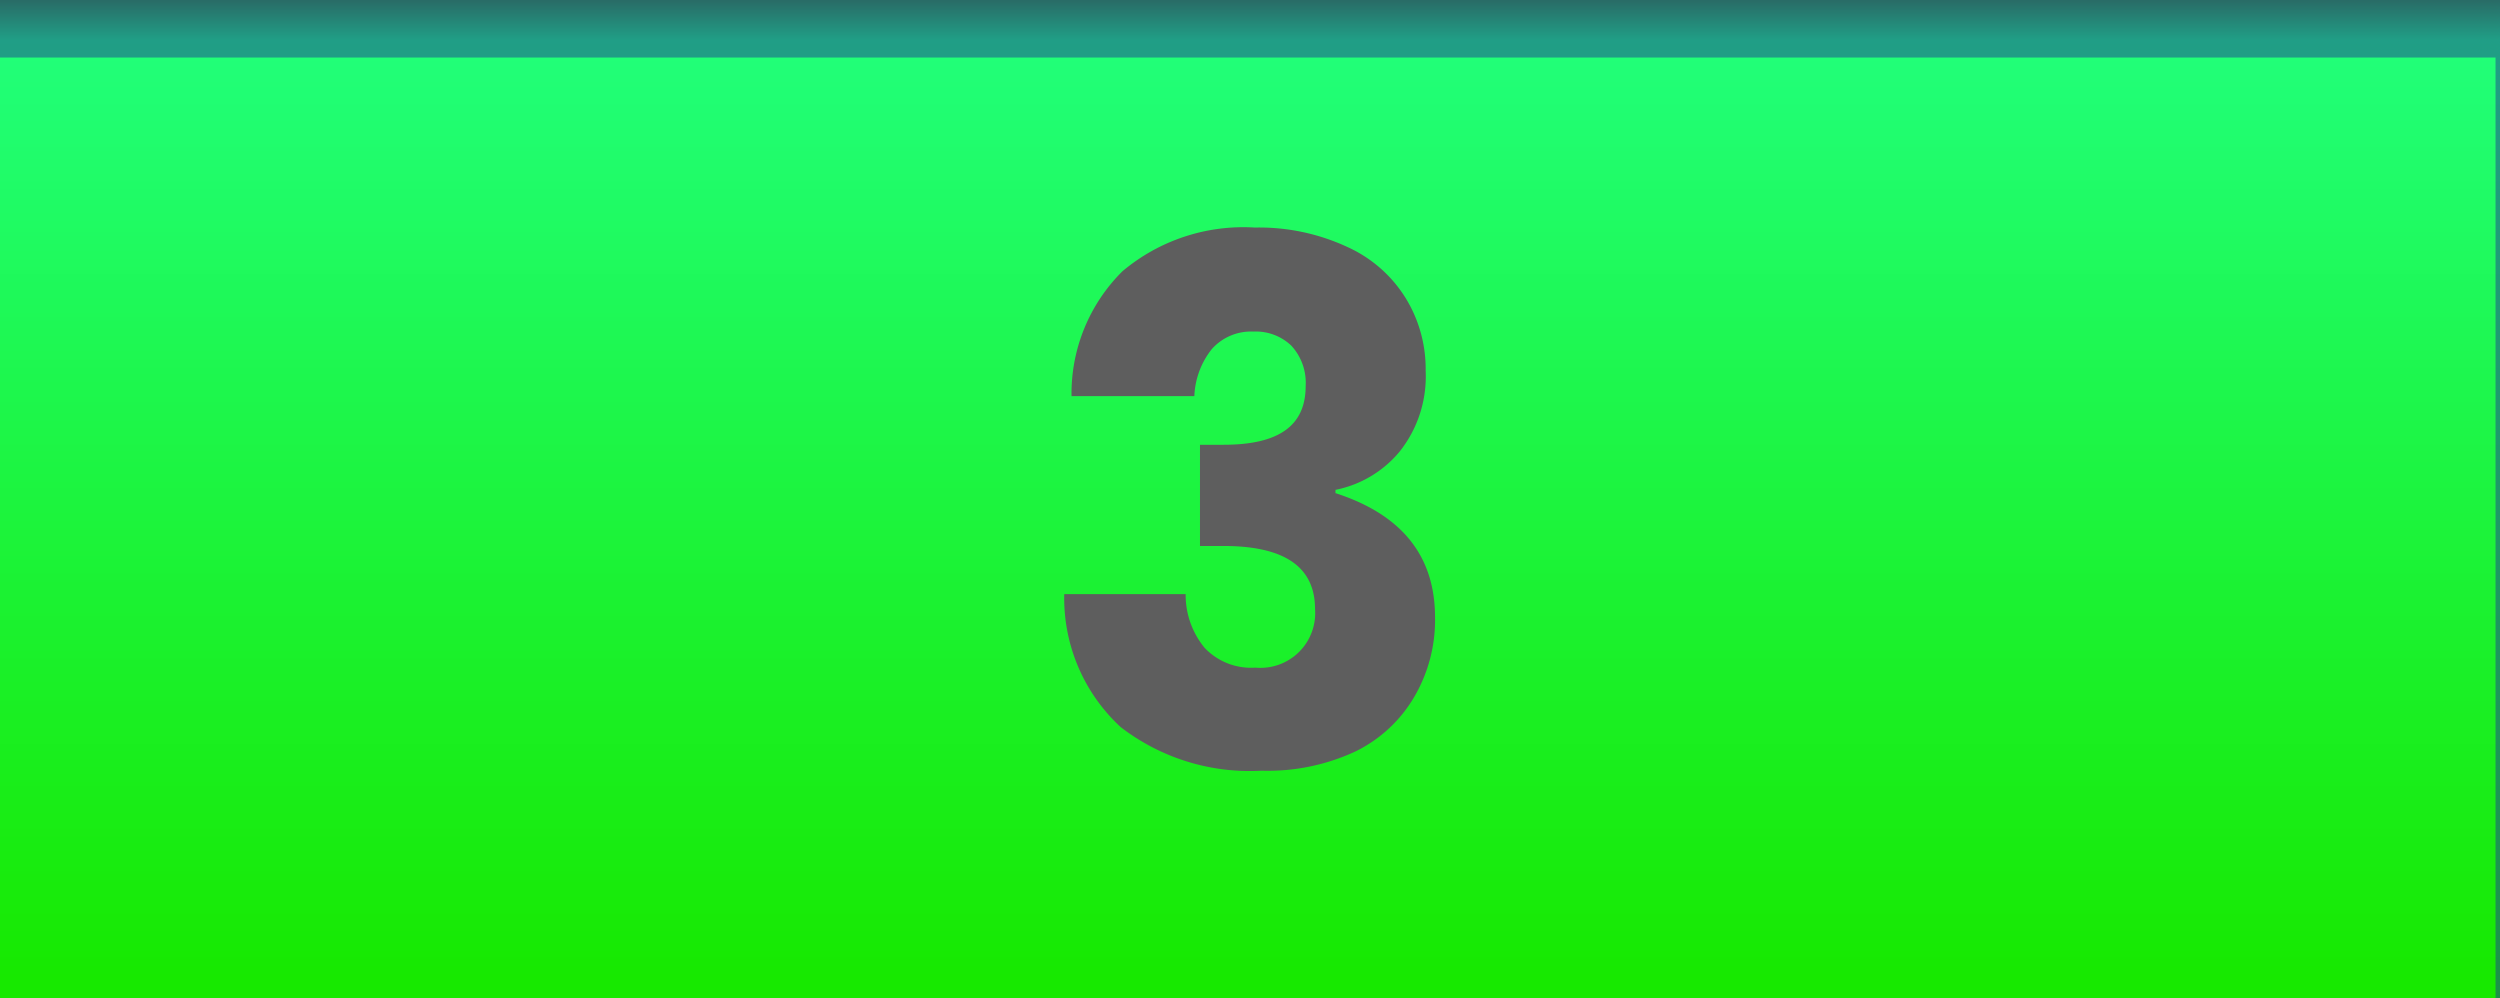 <svg xmlns="http://www.w3.org/2000/svg" xmlns:xlink="http://www.w3.org/1999/xlink" viewBox="0 0 106.46 42.5"><defs><style>.cls-1{fill:url(#Sfumatura_senza_nome_36);}.cls-2{fill:#213f93;opacity:0.5;}.cls-3{fill:#5e5e5e;}</style><linearGradient id="Sfumatura_senza_nome_36" x1="53.23" y1="42.5" x2="53.23" gradientUnits="userSpaceOnUse"><stop offset="0.02" stop-color="#17e900"/><stop offset="0.96" stop-color="#21ff7a"/><stop offset="1" stop-color="#33993b"/></linearGradient></defs><title>Verde 3</title><g id="Livello_2" data-name="Livello 2"><g id="Livello_5" data-name="Livello 5"><rect class="cls-1" width="106.46" height="42.5"/><polygon class="cls-2" points="0 0 0 2.45 106.27 2.45 106.27 42.5 106.46 42.5 106.46 0 0 0"/><path class="cls-3" d="M57.36,10.51a5.66,5.66,0,0,1,2.49,2.17,5.75,5.75,0,0,1,.86,3.11,5.14,5.14,0,0,1-1.1,3.43,4.75,4.75,0,0,1-2.74,1.64V21c2.82.91,4.24,2.67,4.24,5.29a6.47,6.47,0,0,1-.87,3.36A5.91,5.91,0,0,1,57.72,32a8.86,8.86,0,0,1-4,.82,9,9,0,0,1-6-1.86,7.47,7.47,0,0,1-2.4-5.66h5.17a3.54,3.54,0,0,0,.81,2.29,2.72,2.72,0,0,0,2.16.84A2.33,2.33,0,0,0,56,25.94c0-1.8-1.3-2.69-3.9-2.69h-1V18.94h1c2.33,0,3.5-.79,3.5-2.5a2.33,2.33,0,0,0-.61-1.72,2.19,2.19,0,0,0-1.62-.6,2.23,2.23,0,0,0-1.77.75,3.43,3.43,0,0,0-.74,2H45.63a7.33,7.33,0,0,1,2.17-5.32,8,8,0,0,1,5.63-1.86A8.92,8.92,0,0,1,57.36,10.51Z"/></g></g></svg>